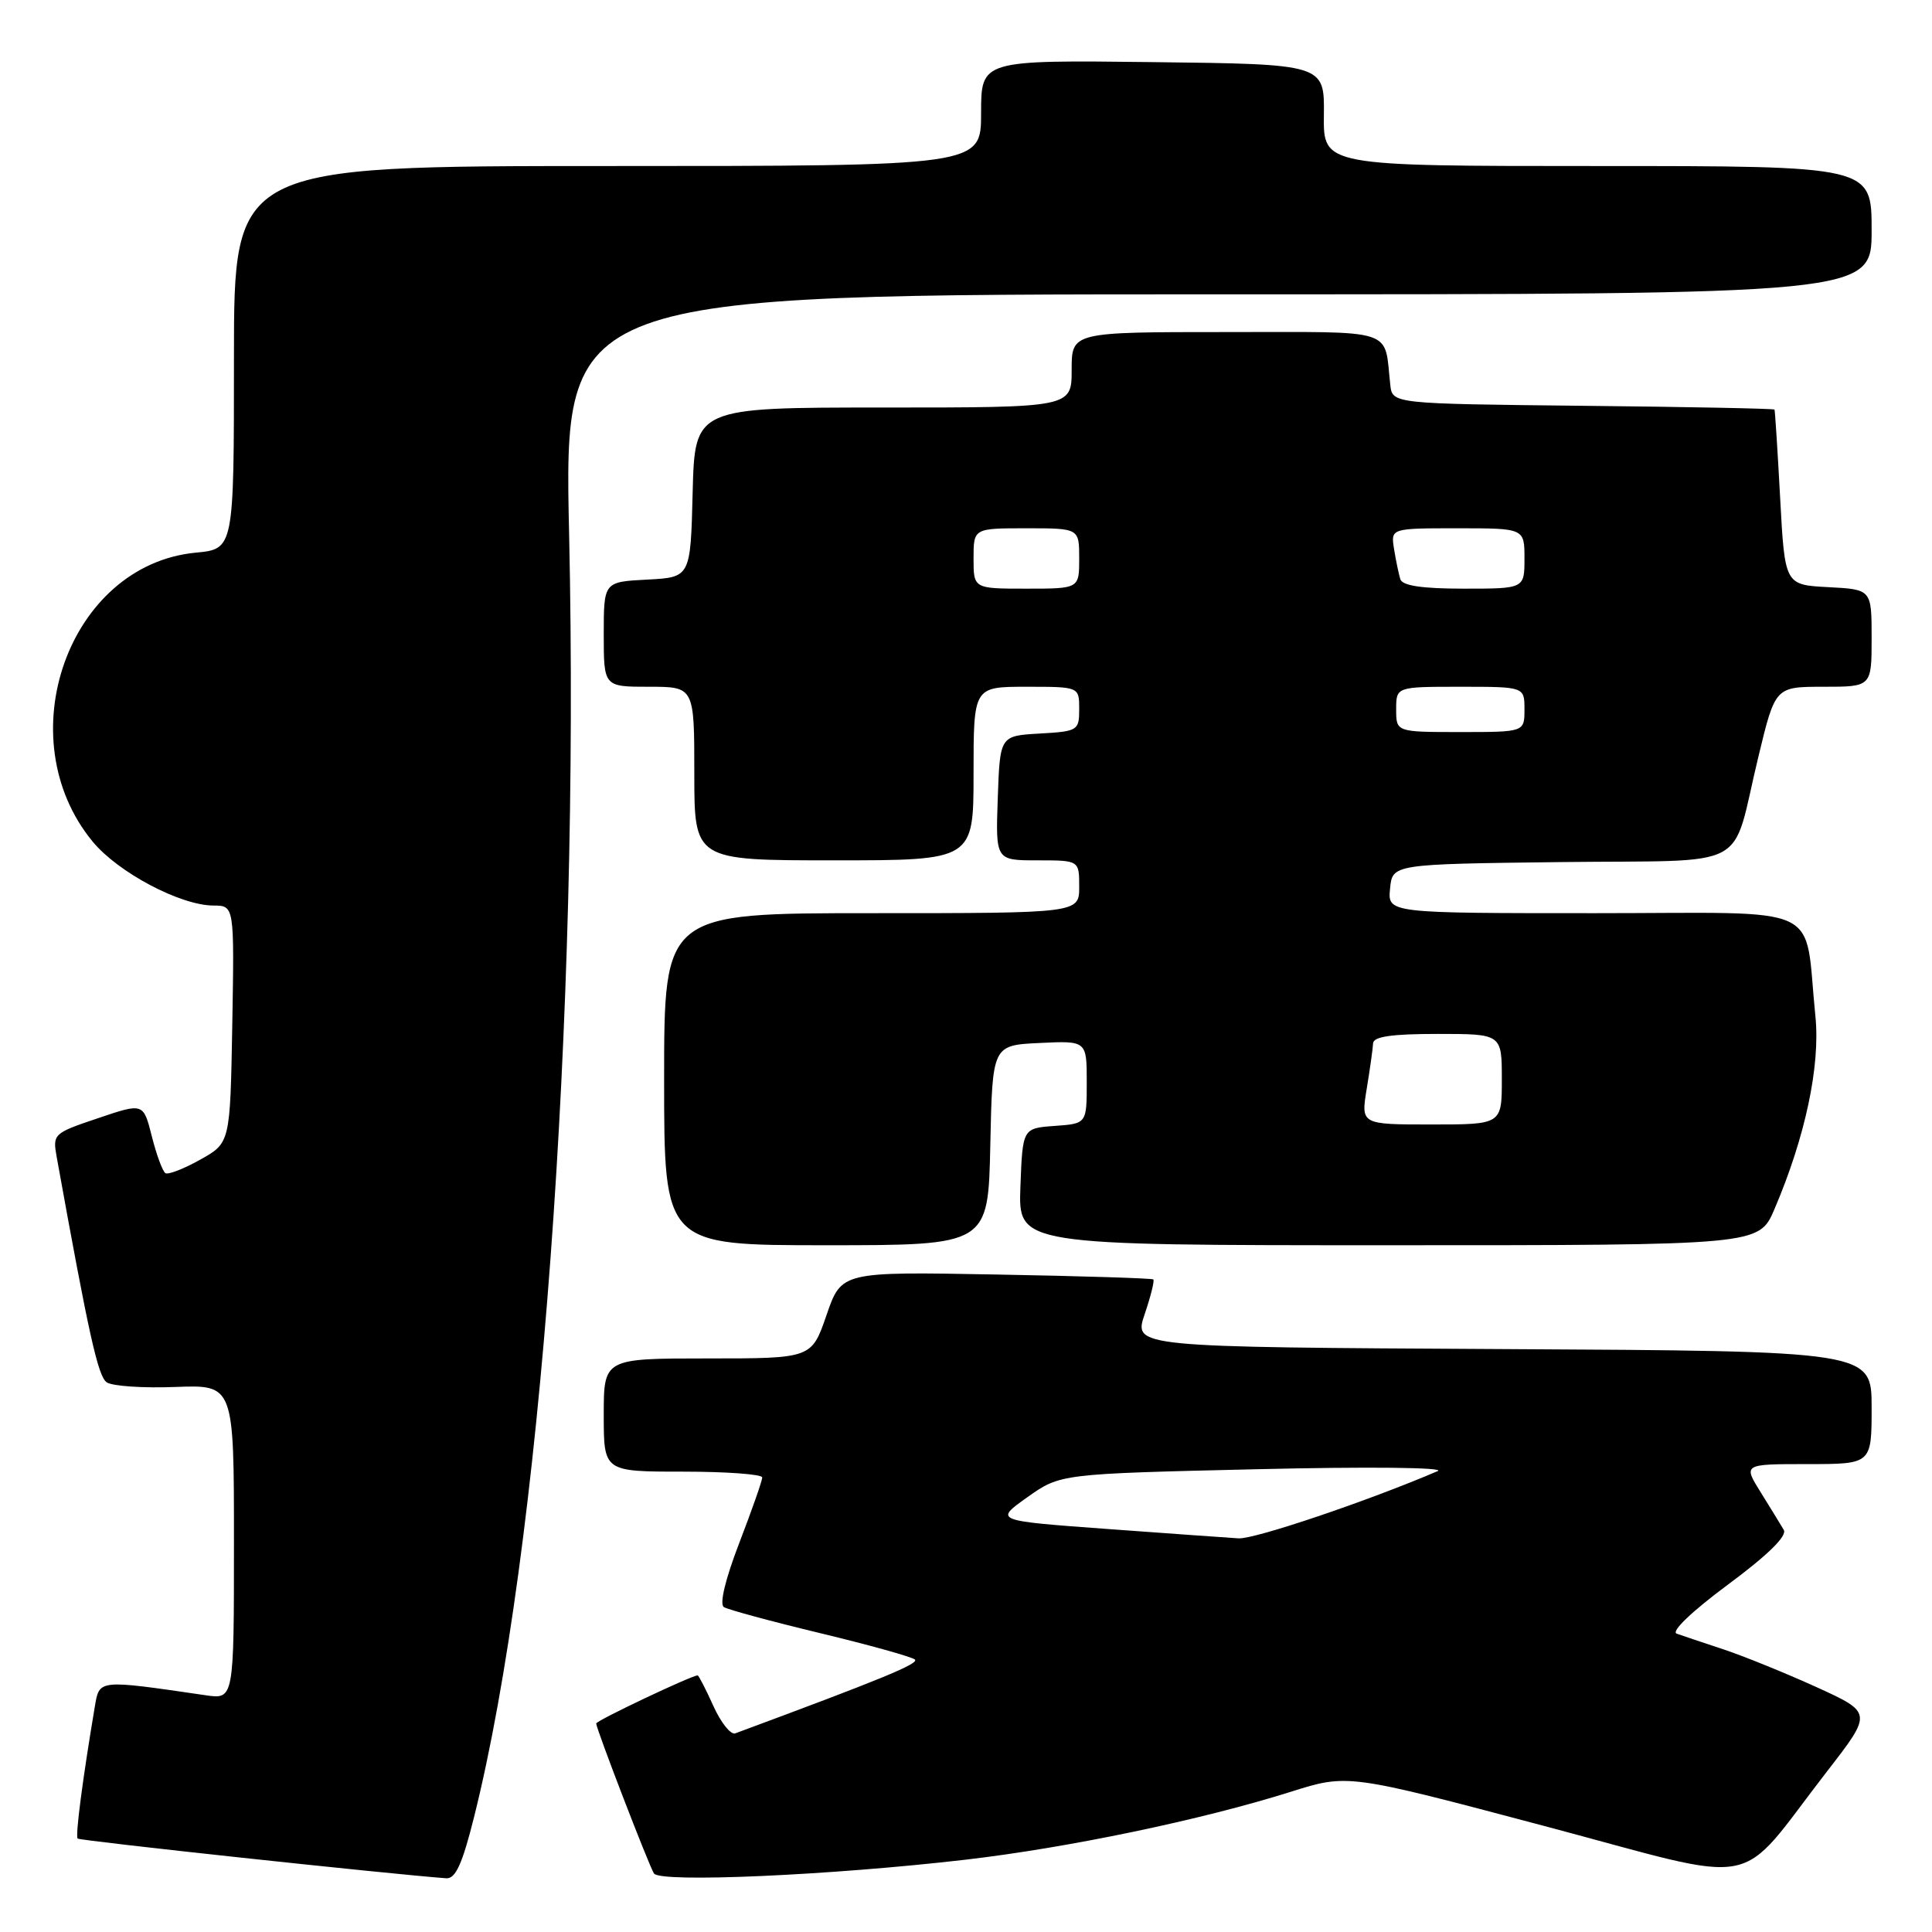 <?xml version="1.0" encoding="UTF-8" standalone="no"?>
<!DOCTYPE svg PUBLIC "-//W3C//DTD SVG 1.1//EN" "http://www.w3.org/Graphics/SVG/1.1/DTD/svg11.dtd" >
<svg xmlns="http://www.w3.org/2000/svg" xmlns:xlink="http://www.w3.org/1999/xlink" version="1.1" viewBox="0 0 256 256">
 <g >
 <path fill="currentColor"
d=" M 62.82 240.75 C 71.62 205.55 76.83 135.15 75.41 70.75 C 74.71 39.00 74.71 39.00 161.36 39.00 C 248.00 39.00 248.00 39.00 248.00 30.50 C 248.00 22.00 248.00 22.00 211.67 22.00 C 175.34 22.00 175.34 22.00 175.42 15.25 C 175.50 8.50 175.50 8.50 152.75 8.23 C 130.00 7.96 130.00 7.96 130.00 14.98 C 130.00 22.00 130.00 22.00 80.50 22.00 C 31.00 22.00 31.00 22.00 31.00 47.37 C 31.00 72.75 31.00 72.75 25.93 73.23 C 9.10 74.85 0.94 97.76 12.28 111.52 C 15.65 115.61 23.90 119.97 28.28 119.99 C 31.05 120.00 31.05 120.00 30.78 135.72 C 30.50 151.44 30.50 151.44 26.55 153.65 C 24.38 154.87 22.29 155.68 21.92 155.45 C 21.55 155.22 20.74 153.03 20.12 150.58 C 19.00 146.13 19.00 146.13 12.98 148.17 C 7.06 150.16 6.96 150.26 7.52 153.35 C 11.79 177.01 12.99 182.39 14.15 183.17 C 14.89 183.67 18.99 183.95 23.25 183.78 C 31.00 183.49 31.00 183.49 31.00 204.33 C 31.00 225.18 31.00 225.18 27.25 224.63 C 12.92 222.54 13.18 222.51 12.56 226.16 C 10.96 235.66 9.96 243.29 10.29 243.62 C 10.58 243.91 51.63 248.33 59.13 248.88 C 60.36 248.97 61.26 246.99 62.82 240.75 Z  M 127.93 246.42 C 141.51 244.84 159.22 241.15 171.04 237.42 C 178.58 235.04 178.58 235.04 204.54 241.93 C 234.14 249.79 229.76 250.63 242.09 234.72 C 248.12 226.94 248.12 226.94 240.69 223.55 C 236.59 221.69 231.05 219.44 228.37 218.55 C 225.69 217.66 222.90 216.73 222.17 216.47 C 221.38 216.19 224.19 213.51 228.96 209.97 C 234.24 206.06 236.83 203.52 236.36 202.72 C 235.97 202.05 234.59 199.81 233.31 197.75 C 230.97 194.00 230.97 194.00 239.49 194.00 C 248.00 194.00 248.00 194.00 248.00 186.51 C 248.00 179.02 248.00 179.02 199.10 178.76 C 150.20 178.50 150.20 178.50 151.67 174.15 C 152.48 171.76 153.00 169.68 152.82 169.53 C 152.64 169.38 143.28 169.08 132.00 168.88 C 111.50 168.50 111.50 168.50 109.52 174.25 C 107.54 180.00 107.54 180.00 93.77 180.00 C 80.00 180.00 80.00 180.00 80.00 187.50 C 80.00 195.00 80.00 195.00 90.50 195.00 C 96.28 195.00 101.00 195.35 101.00 195.77 C 101.00 196.20 99.63 200.10 97.96 204.44 C 96.10 209.28 95.31 212.57 95.92 212.95 C 96.47 213.29 102.23 214.85 108.71 216.41 C 115.19 217.97 120.83 219.54 121.23 219.90 C 121.82 220.44 116.70 222.54 97.42 229.68 C 96.83 229.90 95.52 228.26 94.52 226.04 C 93.52 223.82 92.58 222.00 92.44 222.00 C 91.64 222.00 79.00 227.99 79.00 228.37 C 79.00 229.07 85.94 247.09 86.65 248.24 C 87.42 249.50 110.00 248.50 127.93 246.42 Z  M 131.22 151.75 C 131.50 138.50 131.50 138.50 137.75 138.20 C 144.00 137.90 144.00 137.90 144.00 143.39 C 144.00 148.89 144.00 148.89 139.75 149.19 C 135.50 149.50 135.50 149.50 135.21 157.25 C 134.92 165.00 134.92 165.00 183.99 165.00 C 233.07 165.00 233.07 165.00 235.11 160.25 C 239.20 150.70 241.22 141.22 240.55 134.65 C 238.99 119.42 242.36 121.00 211.35 121.00 C 183.87 121.00 183.87 121.00 184.19 117.75 C 184.50 114.50 184.50 114.50 206.78 114.23 C 232.55 113.92 229.26 115.67 233.00 100.25 C 235.23 91.00 235.23 91.00 241.62 91.00 C 248.00 91.00 248.00 91.00 248.00 84.55 C 248.00 78.10 248.00 78.10 242.25 77.80 C 236.50 77.50 236.50 77.50 235.88 66.00 C 235.54 59.67 235.20 54.40 235.13 54.27 C 235.06 54.14 223.64 53.91 209.75 53.77 C 184.50 53.50 184.50 53.50 184.22 51.00 C 183.37 43.37 185.33 44.00 162.48 44.00 C 142.00 44.00 142.00 44.00 142.00 49.00 C 142.00 54.00 142.00 54.00 117.03 54.00 C 92.07 54.00 92.07 54.00 91.78 65.25 C 91.50 76.50 91.50 76.50 85.75 76.80 C 80.00 77.10 80.00 77.10 80.00 84.05 C 80.00 91.00 80.00 91.00 86.00 91.00 C 92.00 91.00 92.00 91.00 92.00 102.50 C 92.00 114.00 92.00 114.00 110.50 114.00 C 129.00 114.00 129.00 114.00 129.00 102.50 C 129.00 91.00 129.00 91.00 136.00 91.00 C 143.00 91.00 143.00 91.00 143.00 93.95 C 143.00 96.80 142.83 96.91 137.75 97.20 C 132.50 97.50 132.50 97.50 132.21 105.75 C 131.92 114.00 131.92 114.00 137.46 114.00 C 143.00 114.00 143.00 114.00 143.00 117.50 C 143.00 121.00 143.00 121.00 115.50 121.00 C 88.00 121.00 88.00 121.00 88.00 143.00 C 88.00 165.00 88.00 165.00 109.47 165.00 C 130.94 165.00 130.94 165.00 131.22 151.75 Z  M 146.63 202.59 C 131.75 201.50 131.75 201.50 136.13 198.39 C 140.50 195.29 140.50 195.29 166.50 194.68 C 181.26 194.33 191.64 194.44 190.50 194.93 C 181.26 198.89 166.24 203.97 164.11 203.84 C 162.68 203.75 154.81 203.19 146.63 202.59 Z  M 181.10 144.25 C 181.53 141.64 181.91 138.94 181.94 138.25 C 181.98 137.35 184.40 137.00 190.50 137.00 C 199.00 137.00 199.00 137.00 199.00 143.00 C 199.00 149.00 199.00 149.00 189.66 149.00 C 180.32 149.00 180.32 149.00 181.10 144.25 Z  M 185.00 94.00 C 185.00 91.00 185.00 91.00 193.50 91.00 C 202.00 91.00 202.00 91.00 202.00 94.00 C 202.00 97.00 202.00 97.00 193.50 97.00 C 185.00 97.00 185.00 97.00 185.00 94.00 Z  M 129.00 74.00 C 129.00 70.00 129.00 70.00 136.00 70.00 C 143.00 70.00 143.00 70.00 143.00 74.00 C 143.00 78.00 143.00 78.00 136.00 78.00 C 129.00 78.00 129.00 78.00 129.00 74.00 Z  M 185.55 76.75 C 185.34 76.06 184.96 74.26 184.72 72.75 C 184.28 70.00 184.28 70.00 193.14 70.00 C 202.00 70.00 202.00 70.00 202.00 74.00 C 202.00 78.00 202.00 78.00 193.97 78.00 C 188.42 78.00 185.82 77.61 185.55 76.75 Z "/>
</g>
</svg>